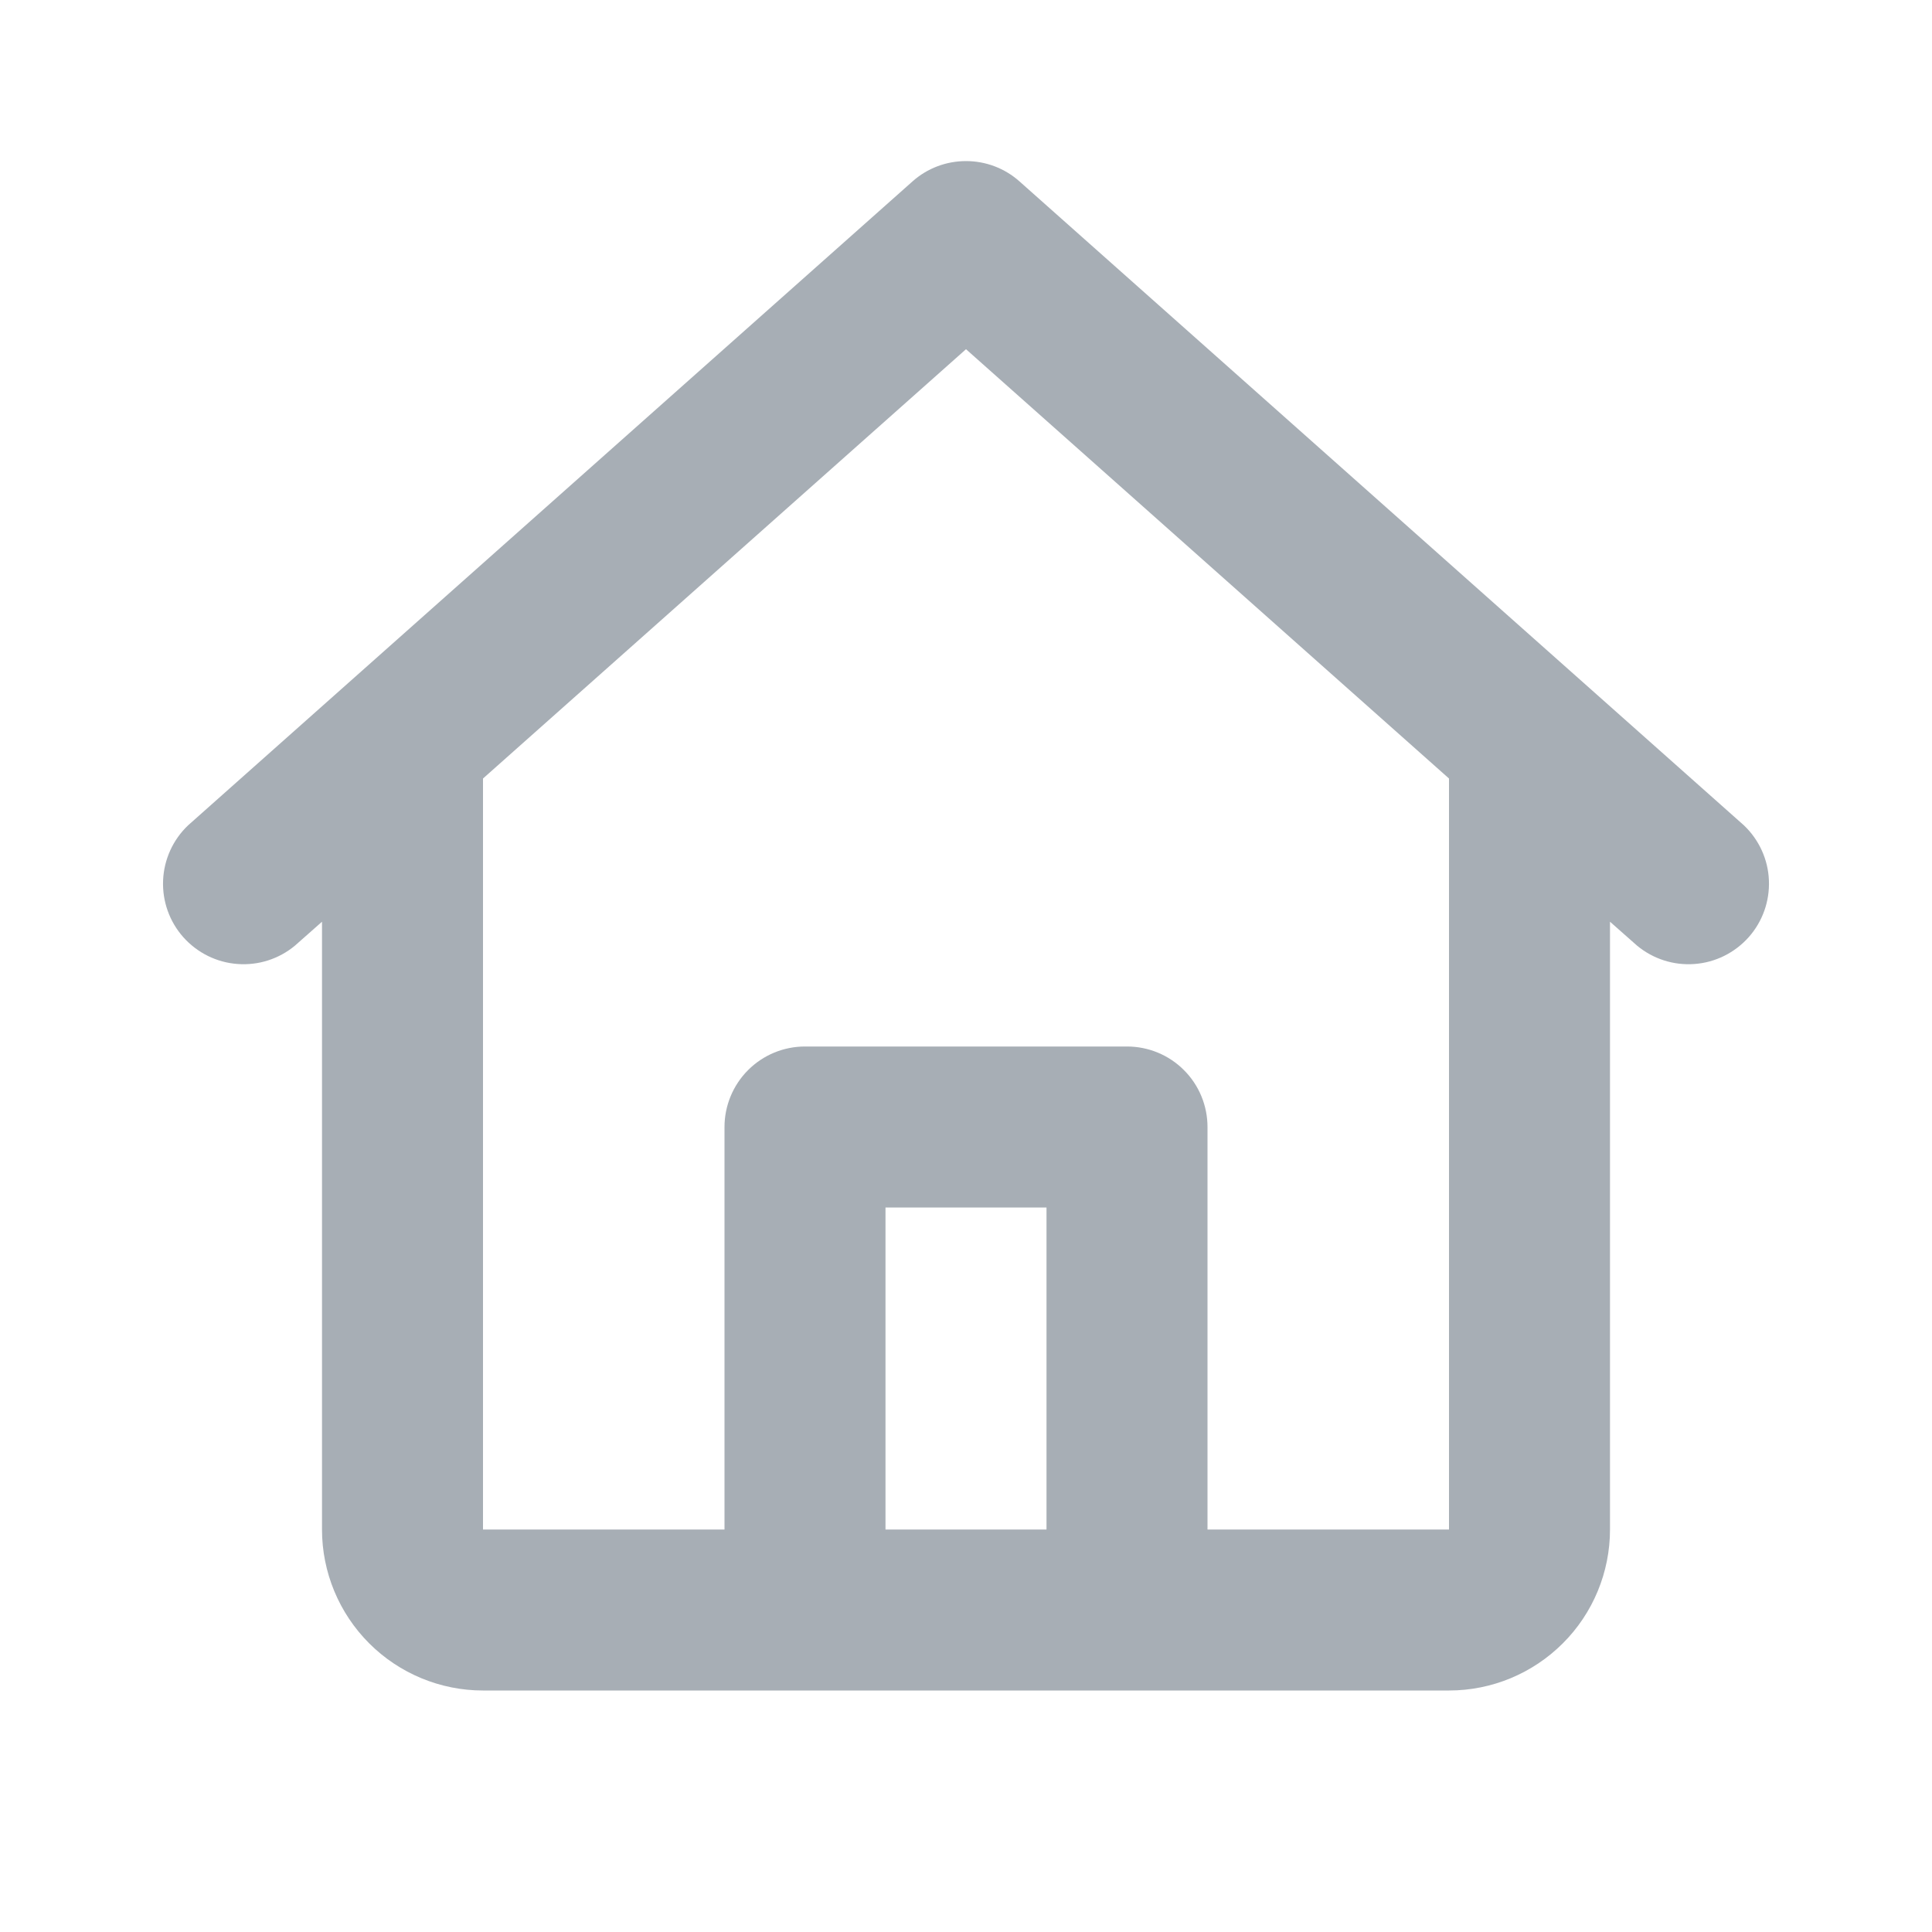<svg width="24" height="24" viewBox="0 0 24 24" fill="none" xmlns="http://www.w3.org/2000/svg">
<path d="M11.336 2.253C11.519 2.09 11.755 2.001 12 2.001C12.245 2.001 12.481 2.09 12.664 2.253L21.664 10.253C21.852 10.432 21.964 10.677 21.974 10.936C21.985 11.195 21.895 11.448 21.723 11.642C21.55 11.836 21.309 11.956 21.051 11.975C20.792 11.995 20.536 11.913 20.336 11.747L20 11.45V19C20 19.53 19.79 20.039 19.414 20.414C19.039 20.789 18.531 21 18 21H6C5.47 21 4.961 20.789 4.586 20.414C4.211 20.039 4 19.53 4 19V11.45L3.664 11.747C3.465 11.913 3.208 11.995 2.95 11.975C2.691 11.956 2.45 11.836 2.277 11.642C2.105 11.448 2.015 11.195 2.026 10.936C2.037 10.677 2.148 10.432 2.336 10.253L11.336 2.253ZM6 9.67V19H9V14C9 13.735 9.106 13.48 9.293 13.293C9.481 13.105 9.735 13 10 13H14C14.265 13 14.52 13.105 14.707 13.293C14.895 13.48 15 13.735 15 14V19H18V9.671L12 4.338L6 9.671V9.67ZM13 19V15H11V19H13Z" fill="#A7AEB5"/>
</svg>
